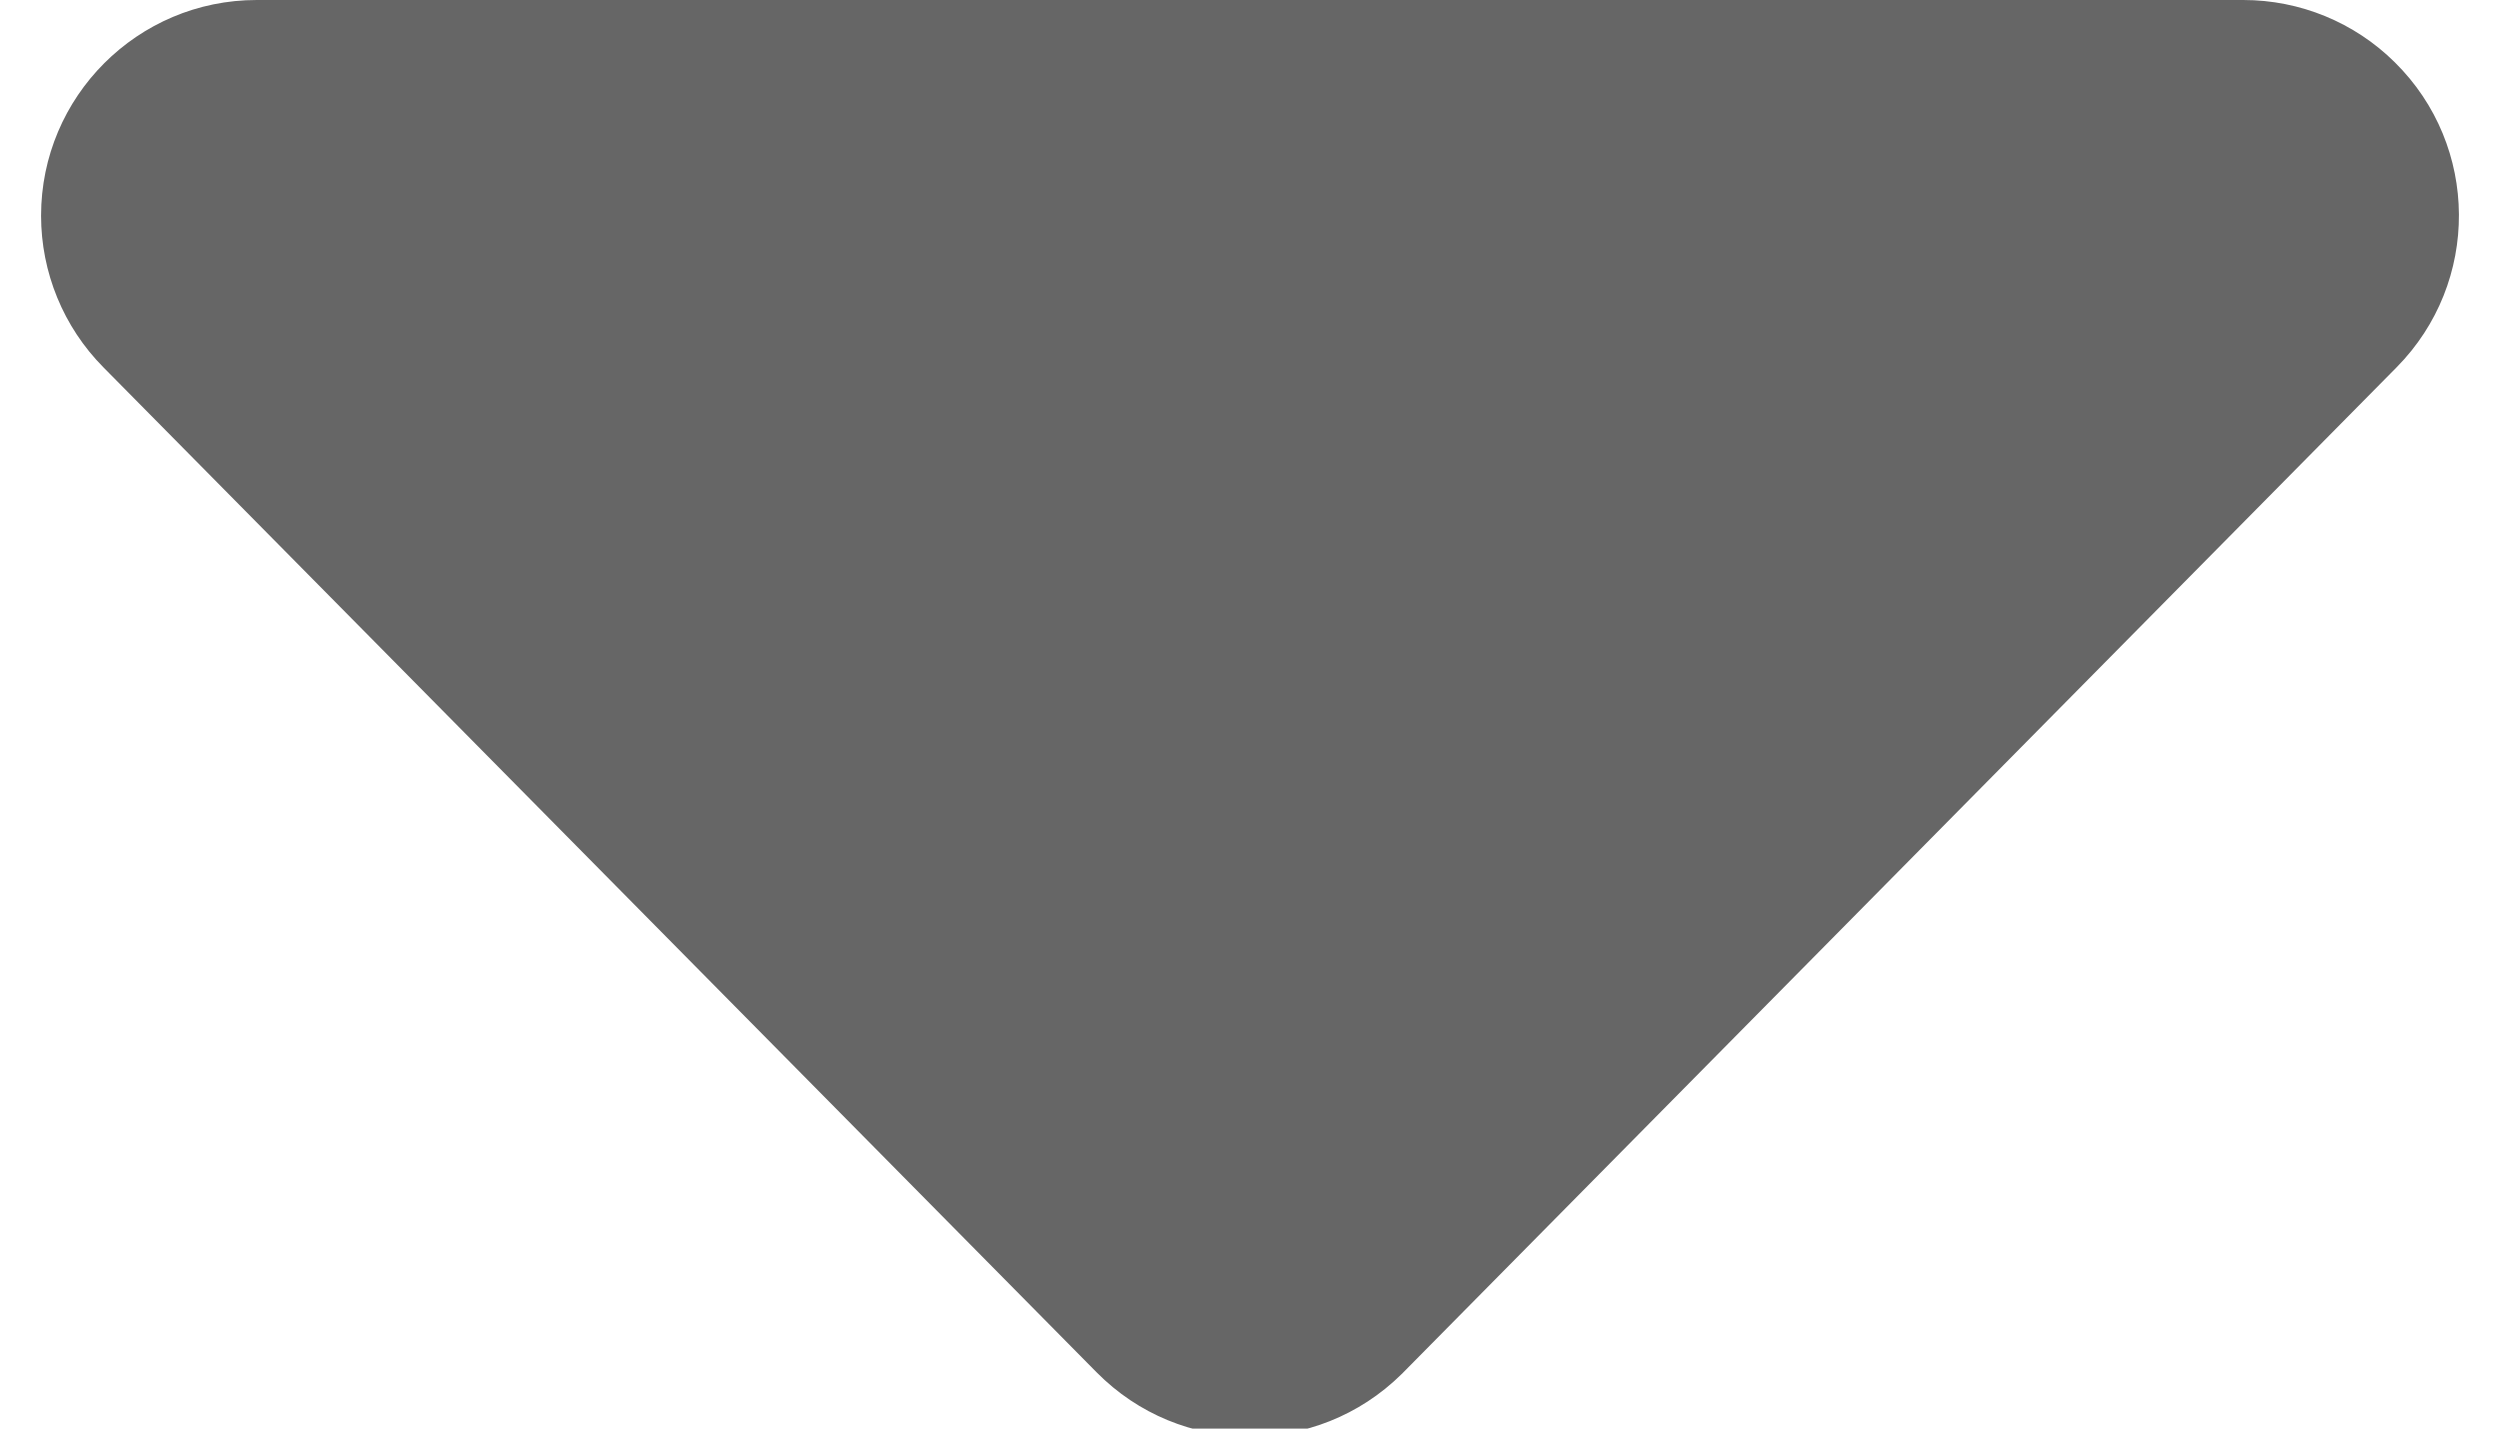 <?xml version="1.0" encoding="UTF-8"?>
<svg width="14px" height="8px" viewBox="0 0 14 8" version="1.1" xmlns="http://www.w3.org/2000/svg" xmlns:xlink="http://www.w3.org/1999/xlink">
    <!-- Generator: Sketch 48.2 (47327) - http://www.bohemiancoding.com/sketch -->
    <title>Triangle</title>
    <desc>Created with Sketch.</desc>
    <defs></defs>
    <g id="__wesketch_export" stroke="none" stroke-width="1" fill="none" fill-rule="evenodd">
        <g id="Triangle" fill="#666666">
            <path d="M7.859,0.315 L13.421,5.943 C13.89,6.418 13.886,7.182 13.411,7.651 C13.185,7.875 12.88,8 12.562,8 L1.438,8 C0.771,8 0.23,7.459 0.23,6.792 C0.23,6.475 0.355,6.169 0.579,5.943 L6.141,0.315 C6.61,-0.16 7.374,-0.164 7.849,0.305 C7.852,0.308 7.856,0.311 7.859,0.315 Z" transform="translate(7, 4) scale(1, -1) translate(-7, -4) "></path>
        </g>
    </g>
</svg>